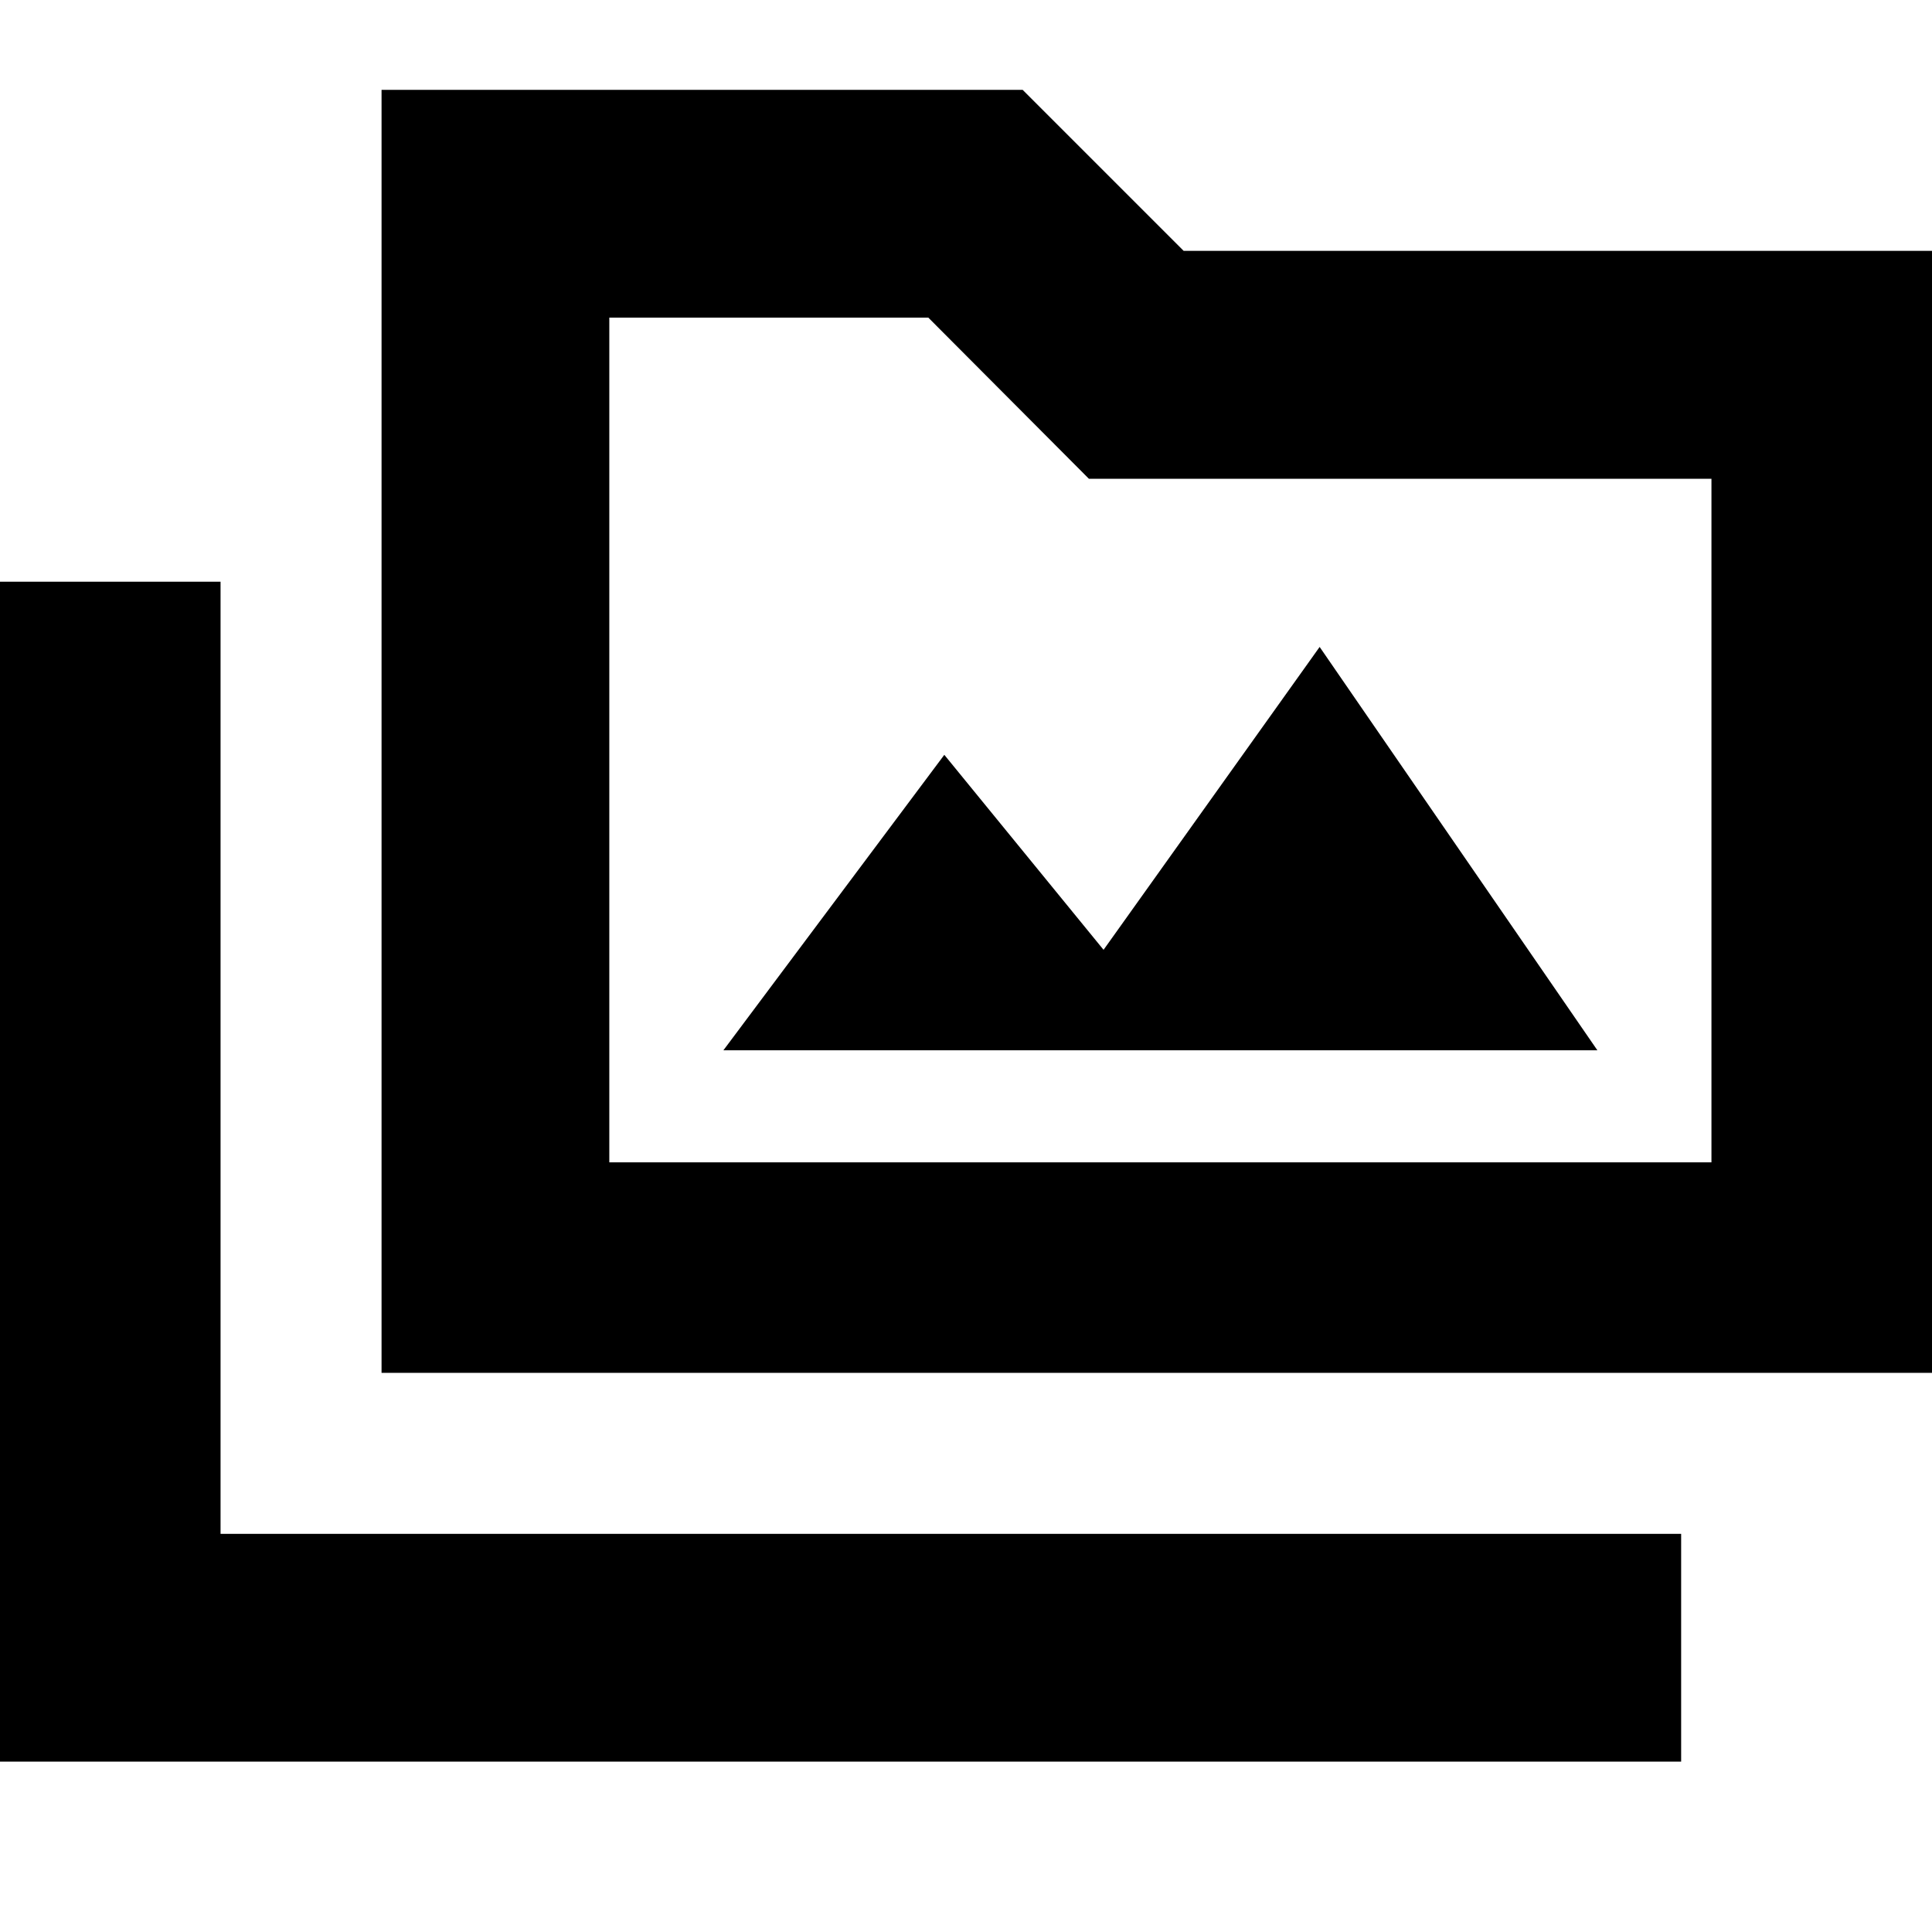<svg xmlns="http://www.w3.org/2000/svg" height="24" viewBox="0 -960 960 960" width="24"><path d="M-3.59-84.65v-586.31h113.18v473.13h725.76v113.18H-3.59Zm193.18-193.18v-637.52h318.56l80 80h375.44v557.52h-774Zm113.17-104.61h547.65v-339.65H541.08l-79.8-80.08H302.76v419.73Zm0 0v-419.73 419.73Zm56.7-55.69h434.26l-138-200.41-107.37 150.5-79.13-96.89-109.76 146.8Z"/></svg>